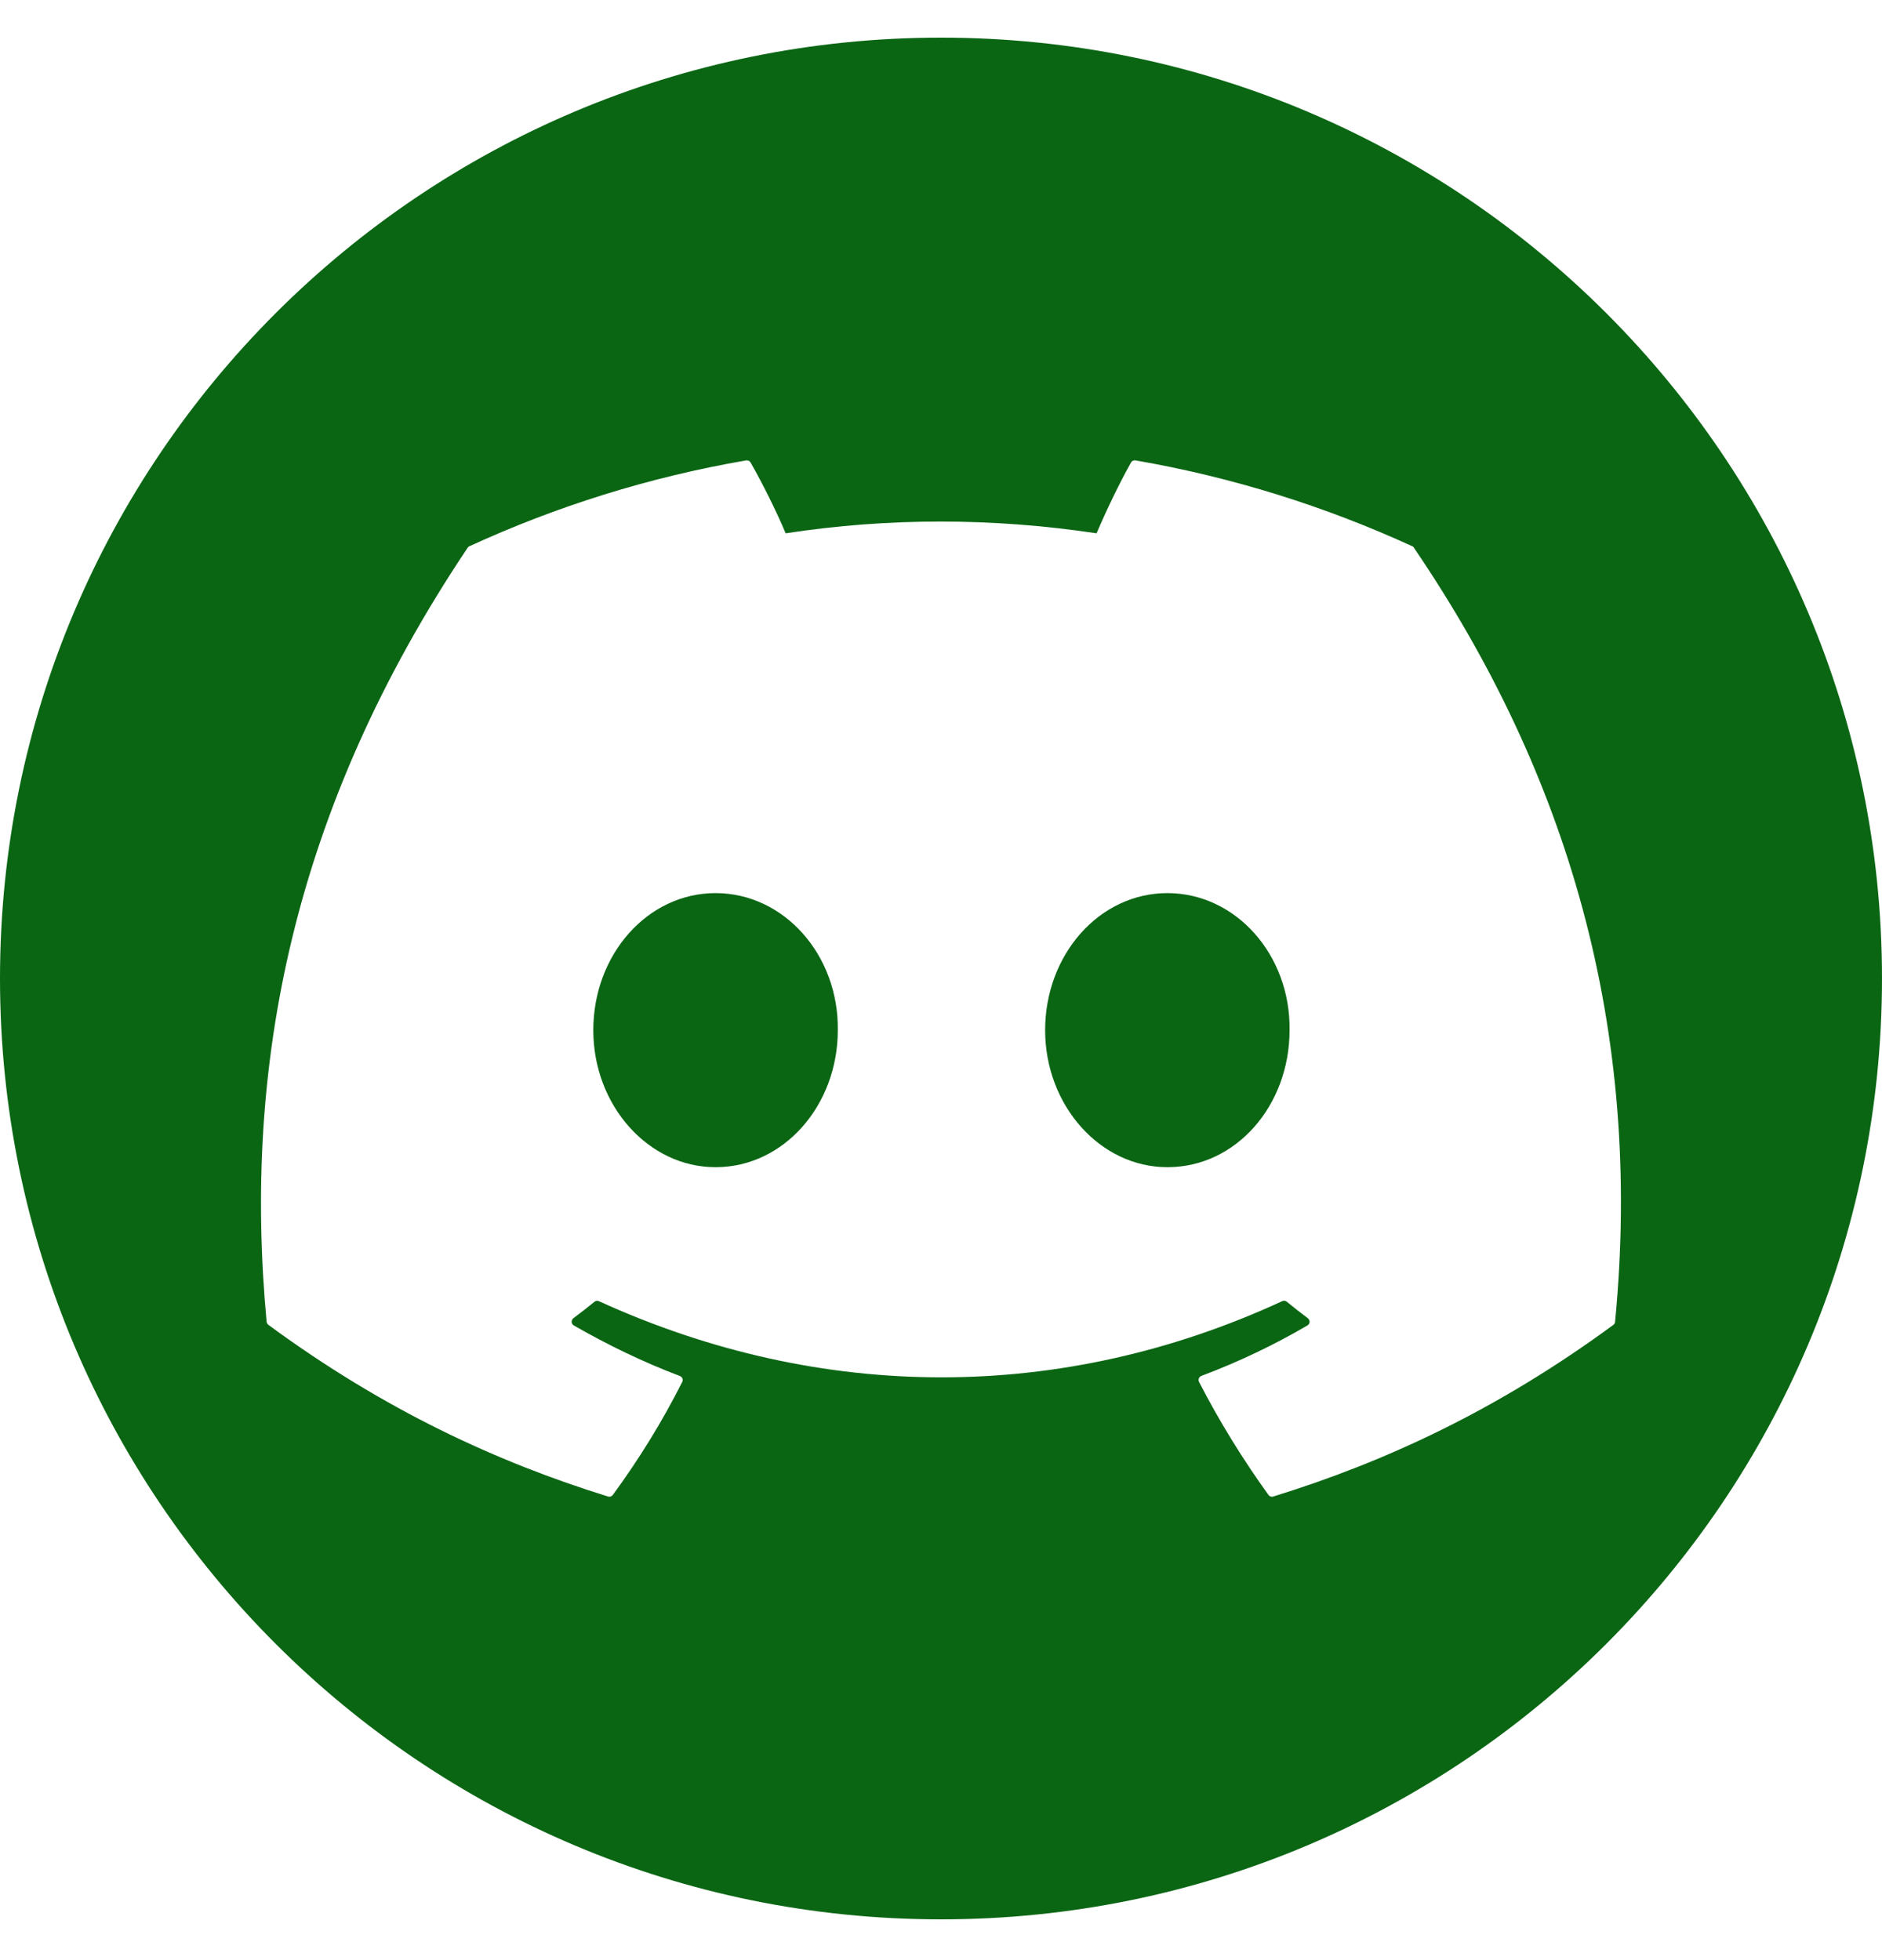 <svg width="24" height="25" viewBox="0 0 24 25" fill="none" xmlns="http://www.w3.org/2000/svg">
<g clip-path="url(#clip0_702_17613)">
<path d="M10.684 13.139C10.684 14.102 9.993 14.887 9.125 14.887C8.27 14.887 7.566 14.102 7.566 13.139C7.566 12.175 8.257 11.391 9.125 11.391C10 11.391 10.697 12.182 10.684 13.139Z" fill="#0B6614"/>
<path d="M16.445 13.139C16.445 14.102 15.762 14.887 14.887 14.887C14.032 14.887 13.328 14.102 13.328 13.139C13.328 12.175 14.019 11.391 14.887 11.391C15.762 11.391 16.459 12.182 16.445 13.139Z" fill="#0B6614"/>
<path d="M12 0.48C5.373 0.48 0 5.853 0 12.48C0 19.108 5.373 24.48 12 24.48C18.627 24.48 24 19.108 24 12.48C24 5.853 18.627 0.48 12 0.48ZM20.574 16.898C19.091 17.988 17.654 18.649 16.237 19.087C16.214 19.095 16.19 19.086 16.176 19.067C15.848 18.611 15.551 18.131 15.291 17.626C15.276 17.597 15.289 17.561 15.32 17.549C15.792 17.371 16.241 17.158 16.673 16.905C16.708 16.885 16.709 16.837 16.678 16.813C16.587 16.745 16.496 16.673 16.409 16.602C16.393 16.589 16.371 16.586 16.352 16.595C13.547 17.891 10.475 17.891 7.636 16.595C7.618 16.587 7.596 16.59 7.581 16.603C7.494 16.674 7.403 16.745 7.312 16.813C7.281 16.837 7.283 16.885 7.317 16.905C7.749 17.153 8.198 17.371 8.67 17.55C8.701 17.562 8.715 17.597 8.7 17.626C8.445 18.132 8.148 18.612 7.815 19.067C7.8 19.086 7.776 19.095 7.754 19.087C6.343 18.649 4.906 17.988 3.423 16.898C3.411 16.889 3.402 16.874 3.4 16.858C3.098 13.622 3.714 10.346 5.963 6.987C5.968 6.978 5.976 6.971 5.986 6.967C7.092 6.459 8.277 6.085 9.516 5.872C9.538 5.869 9.561 5.879 9.572 5.899C9.726 6.17 9.9 6.518 10.019 6.802C11.325 6.602 12.651 6.602 13.984 6.802C14.102 6.524 14.271 6.17 14.423 5.899C14.435 5.878 14.457 5.868 14.48 5.872C15.719 6.086 16.904 6.46 18.01 6.967C18.02 6.971 18.028 6.978 18.032 6.988C19.991 9.868 20.958 13.117 20.596 16.859C20.595 16.875 20.587 16.889 20.574 16.898Z" fill="#0B6614"/>
</g>
<defs>
<clipPath id="clip0_702_17613">
<rect width="24" height="24" fill="white" transform="translate(0 0.48)"/>
</clipPath>
</defs>
</svg>
